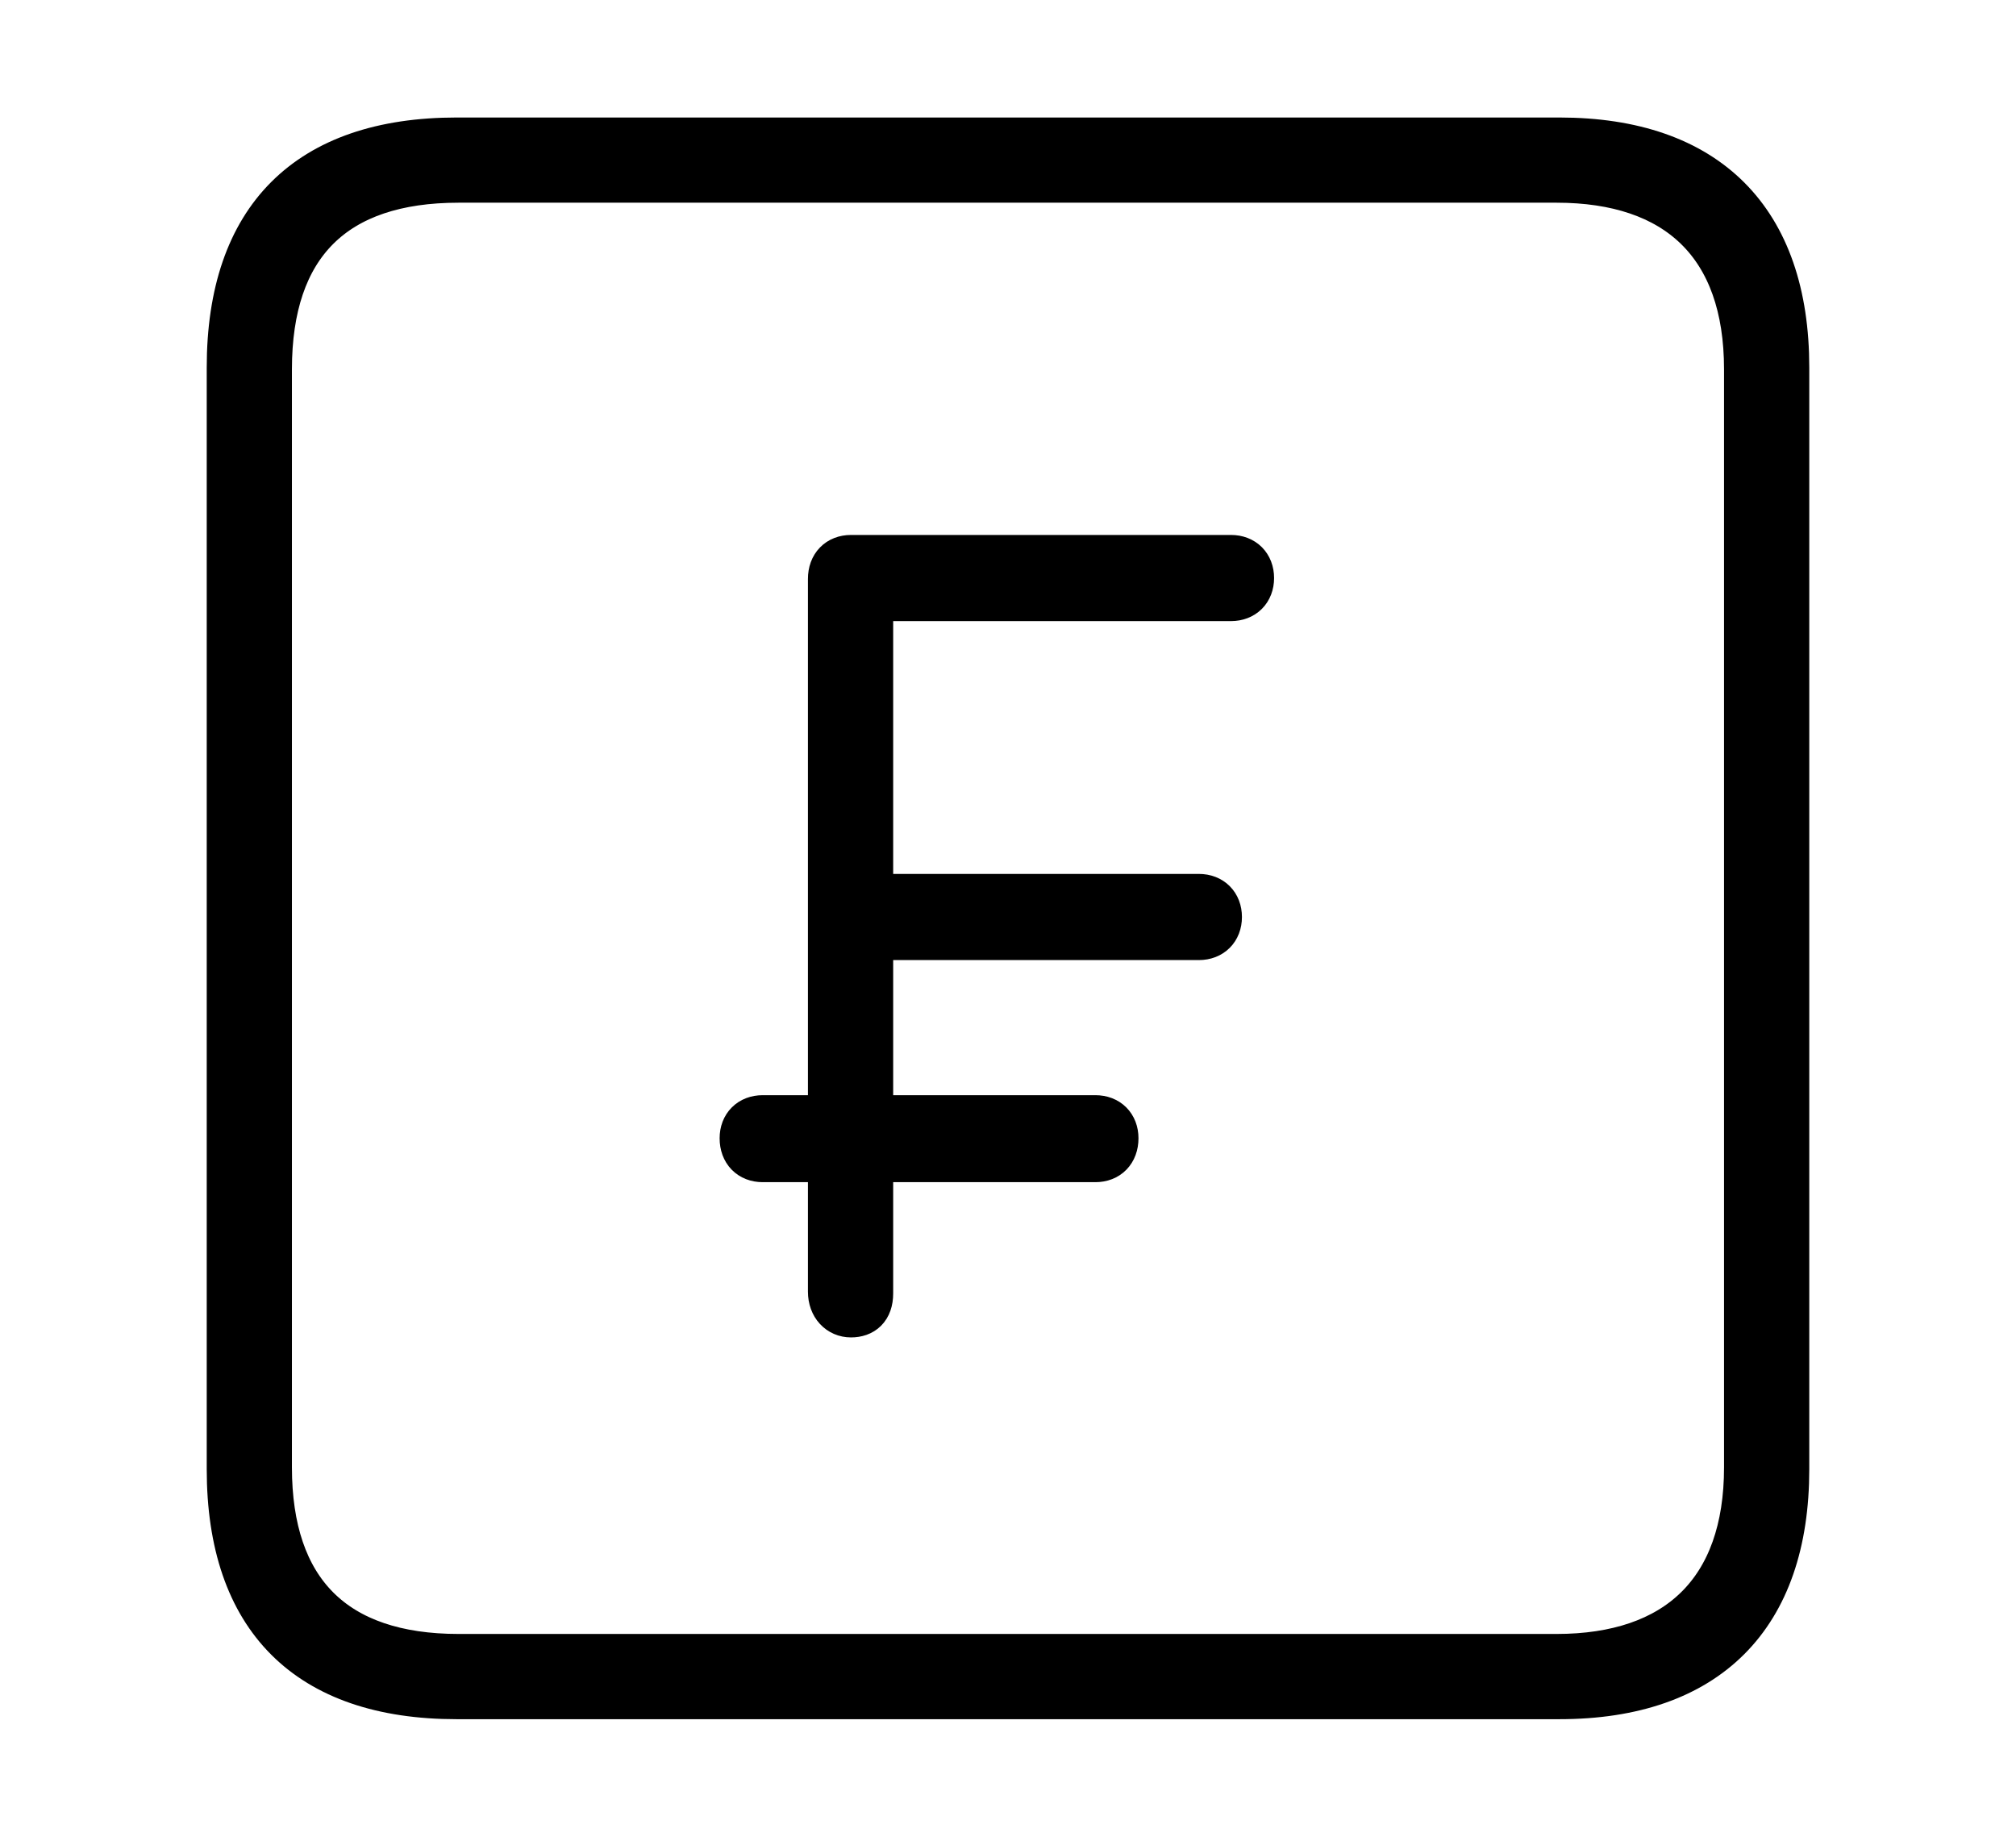 <svg width='48.555px' height='44.236px' direction='ltr' xmlns='http://www.w3.org/2000/svg' version='1.1'>
<g fill-rule='nonzero' transform='scale(1,-1) translate(0,-44.236)'>
<path fill='black' stroke='black' fill-opacity='1.0' stroke-width='1.0' d='
    M 11.0,3.33
    L 37.555,3.33
    C 41.143,3.33 43.076,5.285 43.076,8.852
    L 43.076,35.385
    C 43.076,38.951 41.143,40.906 37.555,40.906
    L 11.0,40.906
    C 7.391,40.906 5.479,38.994 5.479,35.385
    L 5.479,8.852
    C 5.479,5.242 7.391,3.33 11.0,3.33
    Z
    M 11.043,4.383
    C 8.078,4.383 6.531,5.93 6.531,8.895
    L 6.531,35.342
    C 6.531,38.328 8.078,39.854 11.043,39.854
    L 37.49,39.854
    C 40.369,39.854 42.023,38.328 42.023,35.342
    L 42.023,8.895
    C 42.023,5.93 40.369,4.383 37.49,4.383
    Z
    M 20.496,12.525
    C 20.797,12.525 21.012,12.697 21.012,13.084
    L 21.012,16.264
    L 26.383,16.264
    C 26.705,16.264 26.92,16.479 26.92,16.822
    C 26.92,17.145 26.705,17.359 26.383,17.359
    L 21.012,17.359
    L 21.012,21.613
    L 28.875,21.613
    C 29.197,21.613 29.412,21.828 29.412,22.15
    C 29.412,22.473 29.197,22.688 28.875,22.688
    L 21.012,22.688
    L 21.012,29.777
    L 29.648,29.777
    C 29.971,29.777 30.186,29.992 30.186,30.314
    C 30.186,30.637 29.971,30.852 29.648,30.852
    L 20.496,30.852
    C 20.174,30.852 19.959,30.637 19.959,30.293
    L 19.959,17.359
    L 18.369,17.359
    C 18.047,17.359 17.832,17.145 17.832,16.822
    C 17.832,16.479 18.047,16.264 18.369,16.264
    L 19.959,16.264
    L 19.959,13.127
    C 19.959,12.762 20.195,12.525 20.496,12.525
    Z
' />
</g>
</svg>